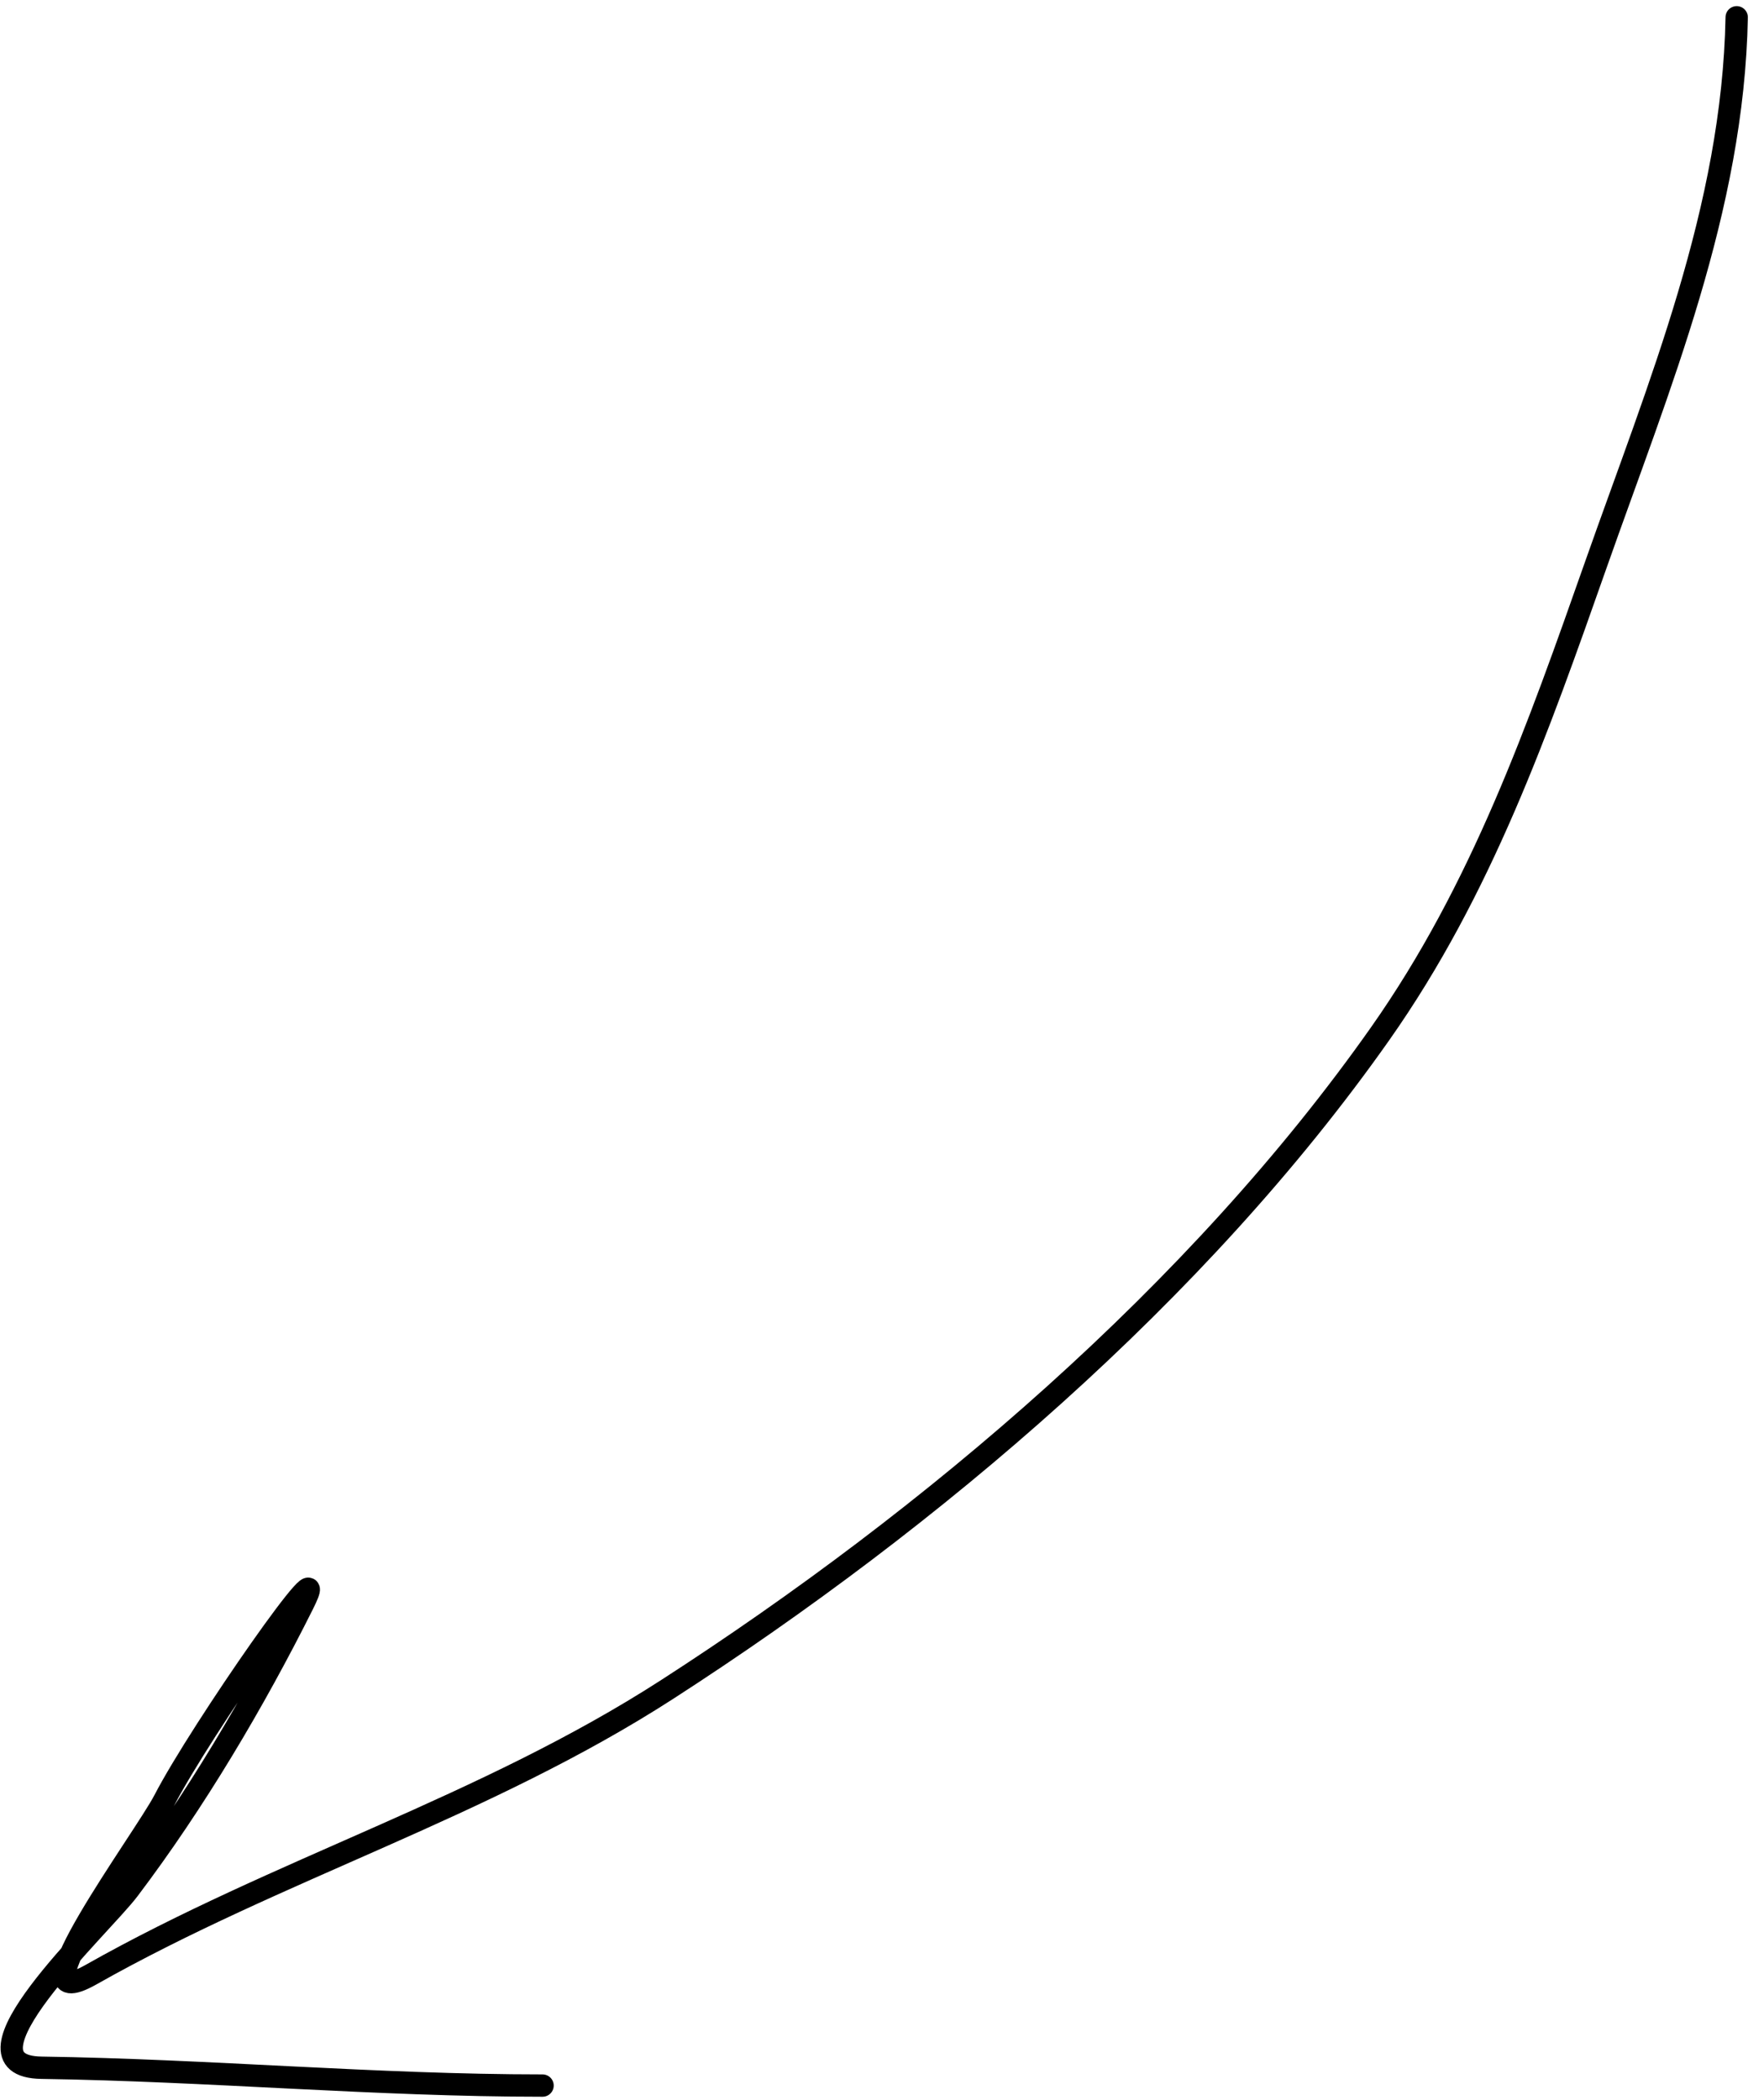 <svg width="79" height="94" viewBox="0 0 79 94" fill="none" xmlns="http://www.w3.org/2000/svg">
<path d="M77.777 0.774C77.615 9.355 74.308 17.229 71.48 25.252C68.872 32.652 66.361 39.811 61.813 46.271C53.654 57.86 41.737 67.981 29.885 75.627C21.704 80.905 12.458 83.661 4.077 88.398C0.389 90.482 6.465 82.316 7.359 80.593C9.008 77.411 15.17 68.607 13.567 71.813C11.391 76.165 8.725 80.668 5.762 84.584C4.491 86.263 -2.306 92.506 1.86 92.566C9.338 92.674 16.848 93.364 24.298 93.364" stroke="black" stroke-linecap="round" stroke-linejoin="round"/>
</svg>
